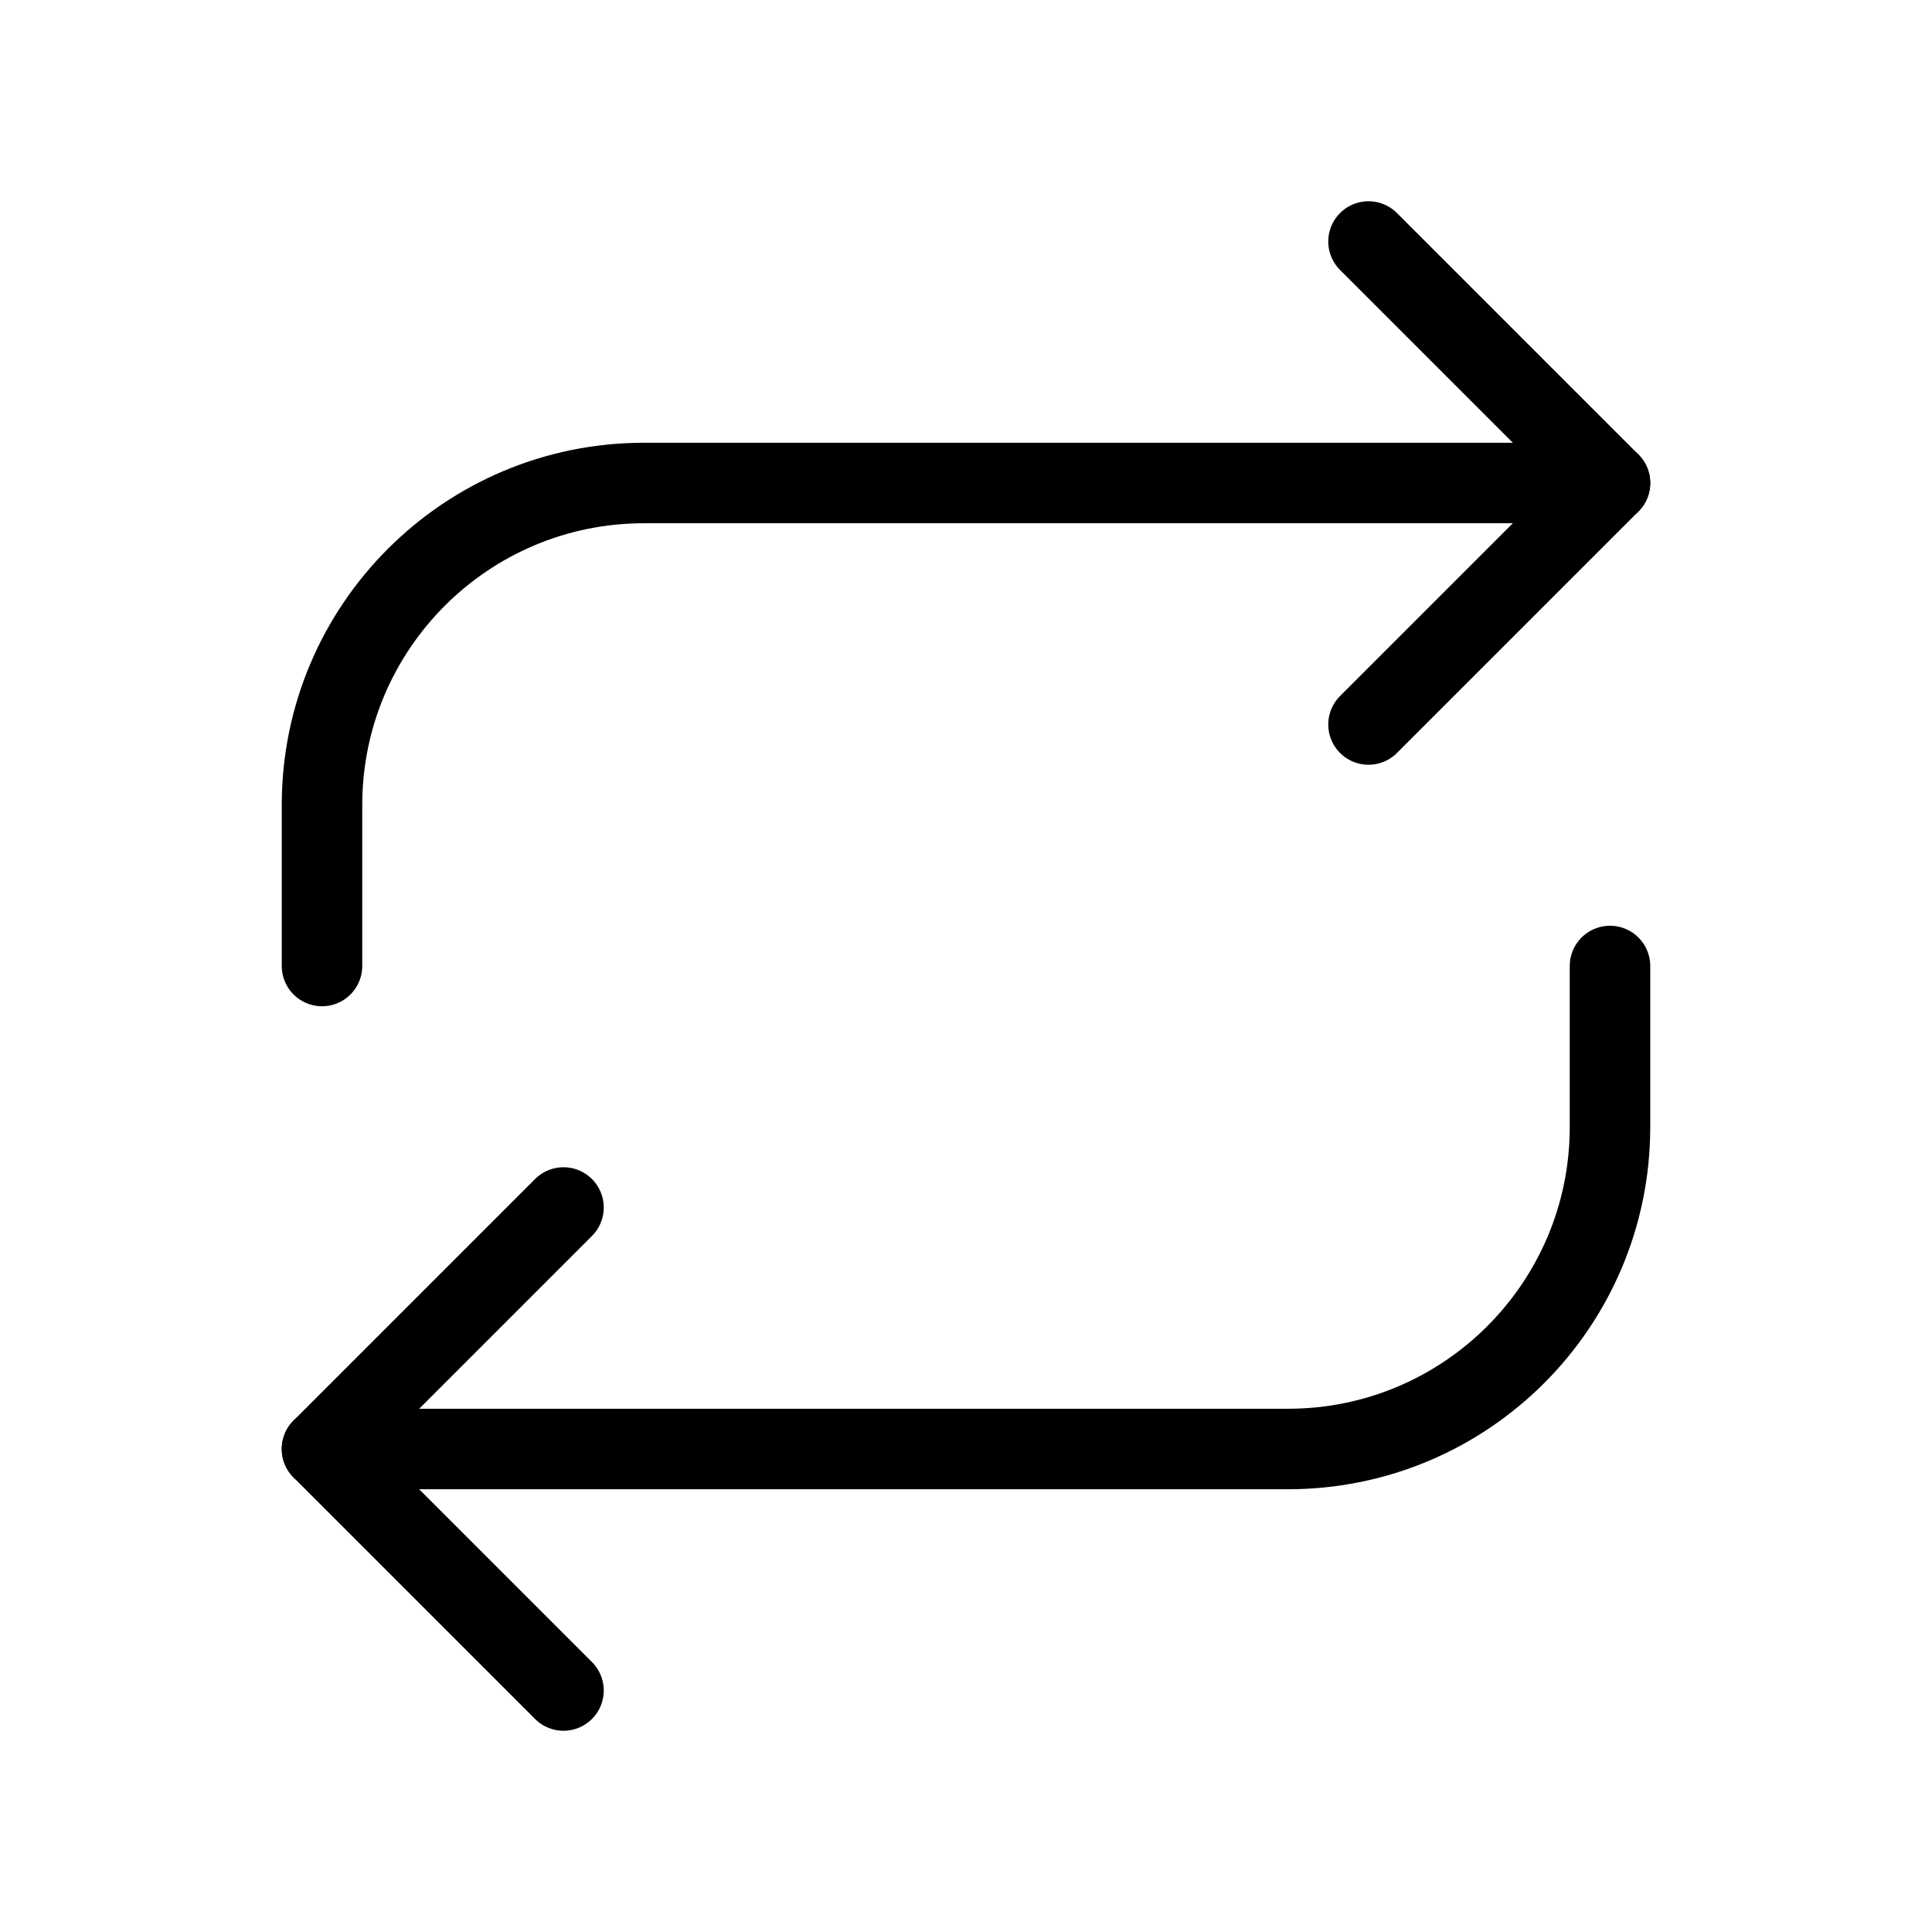 <svg
	width="24"
	height="24"
	viewBox="0 0 24 24"
	fill="none"
	xmlns="http://www.w3.org/2000/svg"
>
	<path
		d="M20 6L8 6C5.791 6 4 7.791 4 10L4 12"
		stroke="black"
		stroke-miterlimit="10"
		stroke-linecap="round"
		stroke-linejoin="round"
	/>
	<path
		d="M17 3L20 6L17 9"
		stroke="black"
		stroke-miterlimit="10"
		stroke-linecap="round"
		stroke-linejoin="round"
	/>
	<path
		d="M4 18L16 18C18.209 18 20 16.209 20 14L20 12"
		stroke="black"
		stroke-miterlimit="10"
		stroke-linecap="round"
		stroke-linejoin="round"
	/>
	<path
		d="M7 21L4 18L7 15"
		stroke="black"
		stroke-miterlimit="10"
		stroke-linecap="round"
		stroke-linejoin="round"
	/>
</svg>
